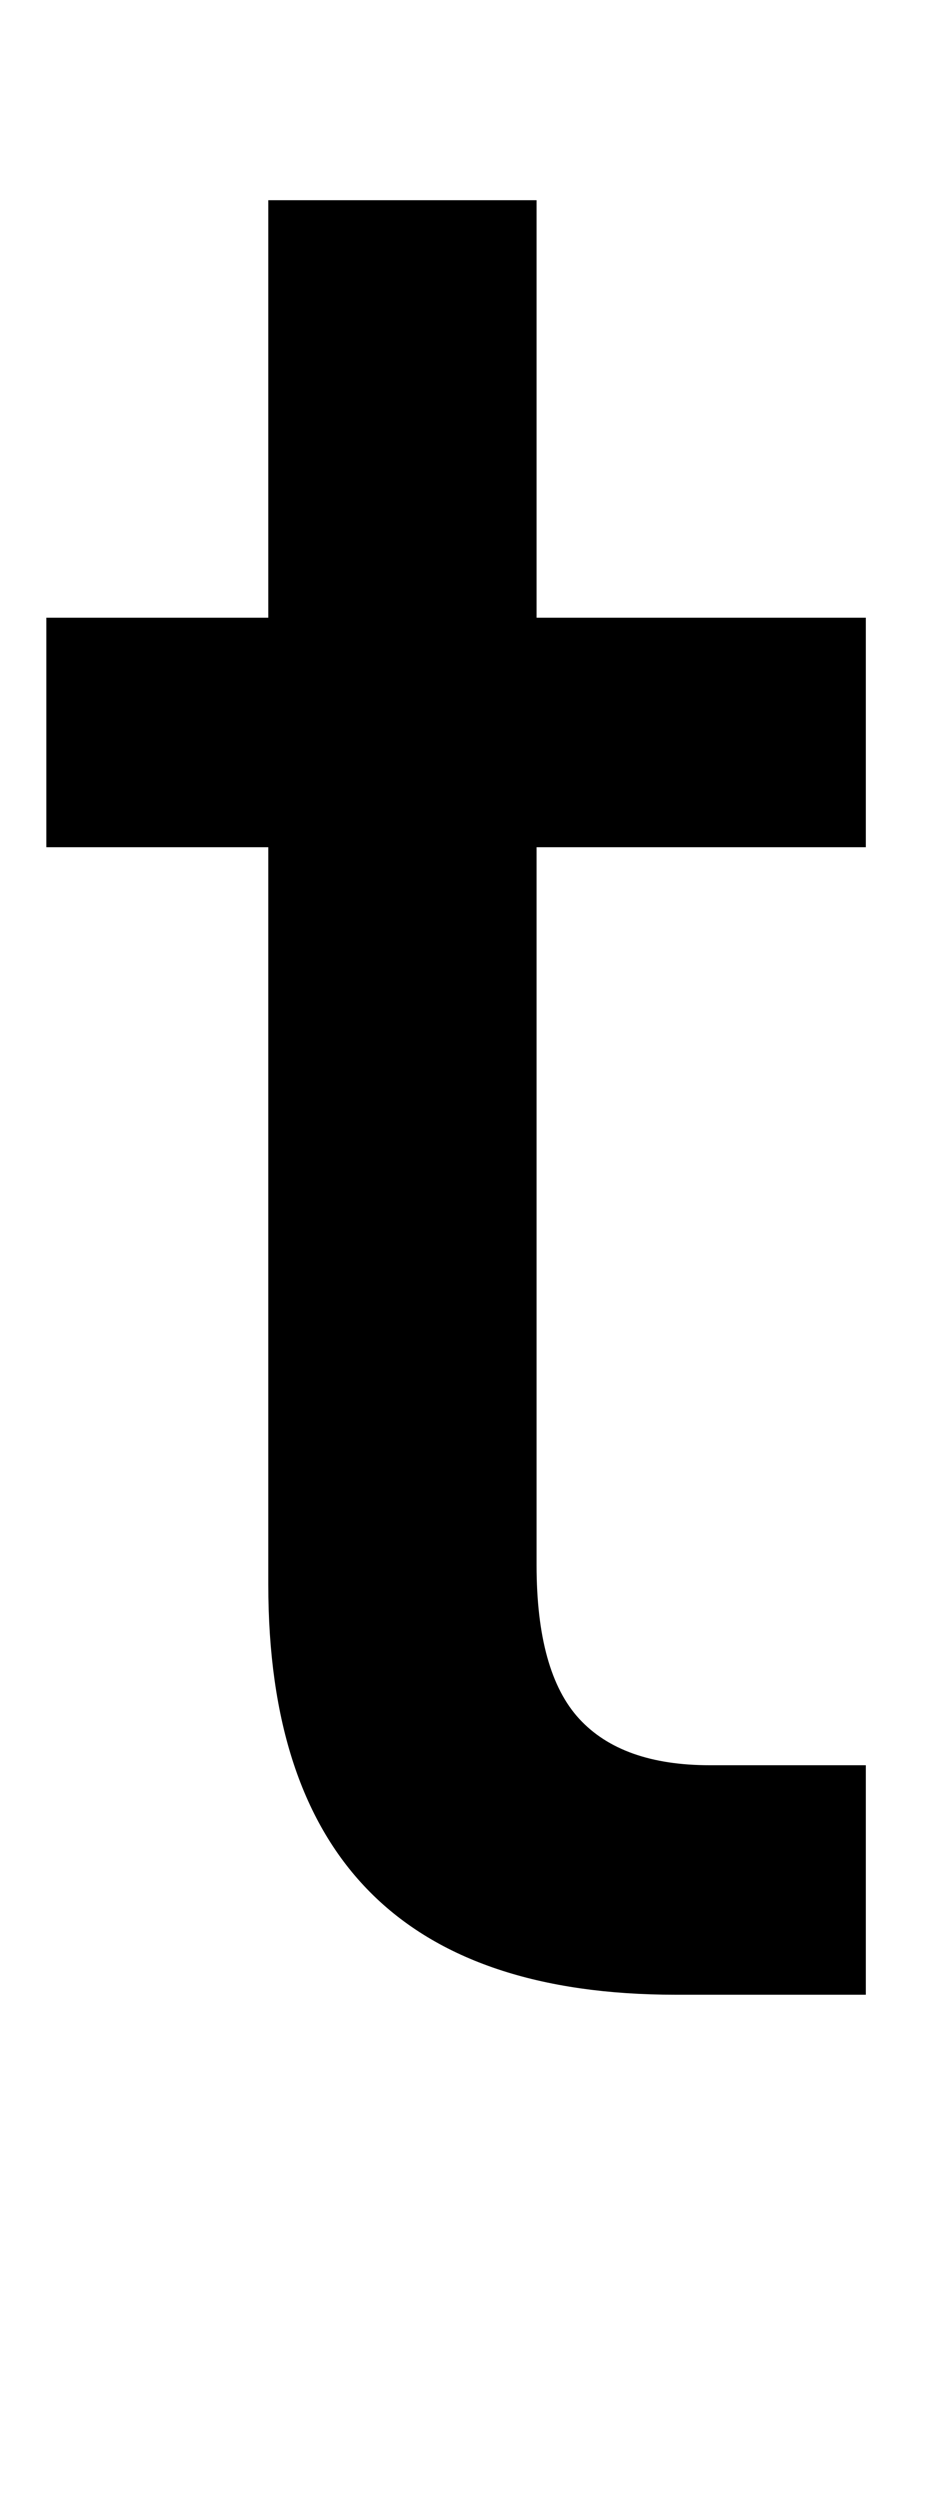 <?xml version="1.0" standalone="no"?>
<!DOCTYPE svg PUBLIC "-//W3C//DTD SVG 1.1//EN" "http://www.w3.org/Graphics/SVG/1.1/DTD/svg11.dtd" >
<svg xmlns="http://www.w3.org/2000/svg" xmlns:xlink="http://www.w3.org/1999/xlink" version="1.1" viewBox="0 0 385 1024">
  <g transform="matrix(1 0 0 -1 0 817)">
   <path fill="currentColor"
d="M19 470v94h91v171h110v-171h135v-94h-135v-294q0 -44 17.5 -63t53.5 -19h64v-94h-78q-167 0 -167 168v302h-91z" />
  </g>

</svg>

